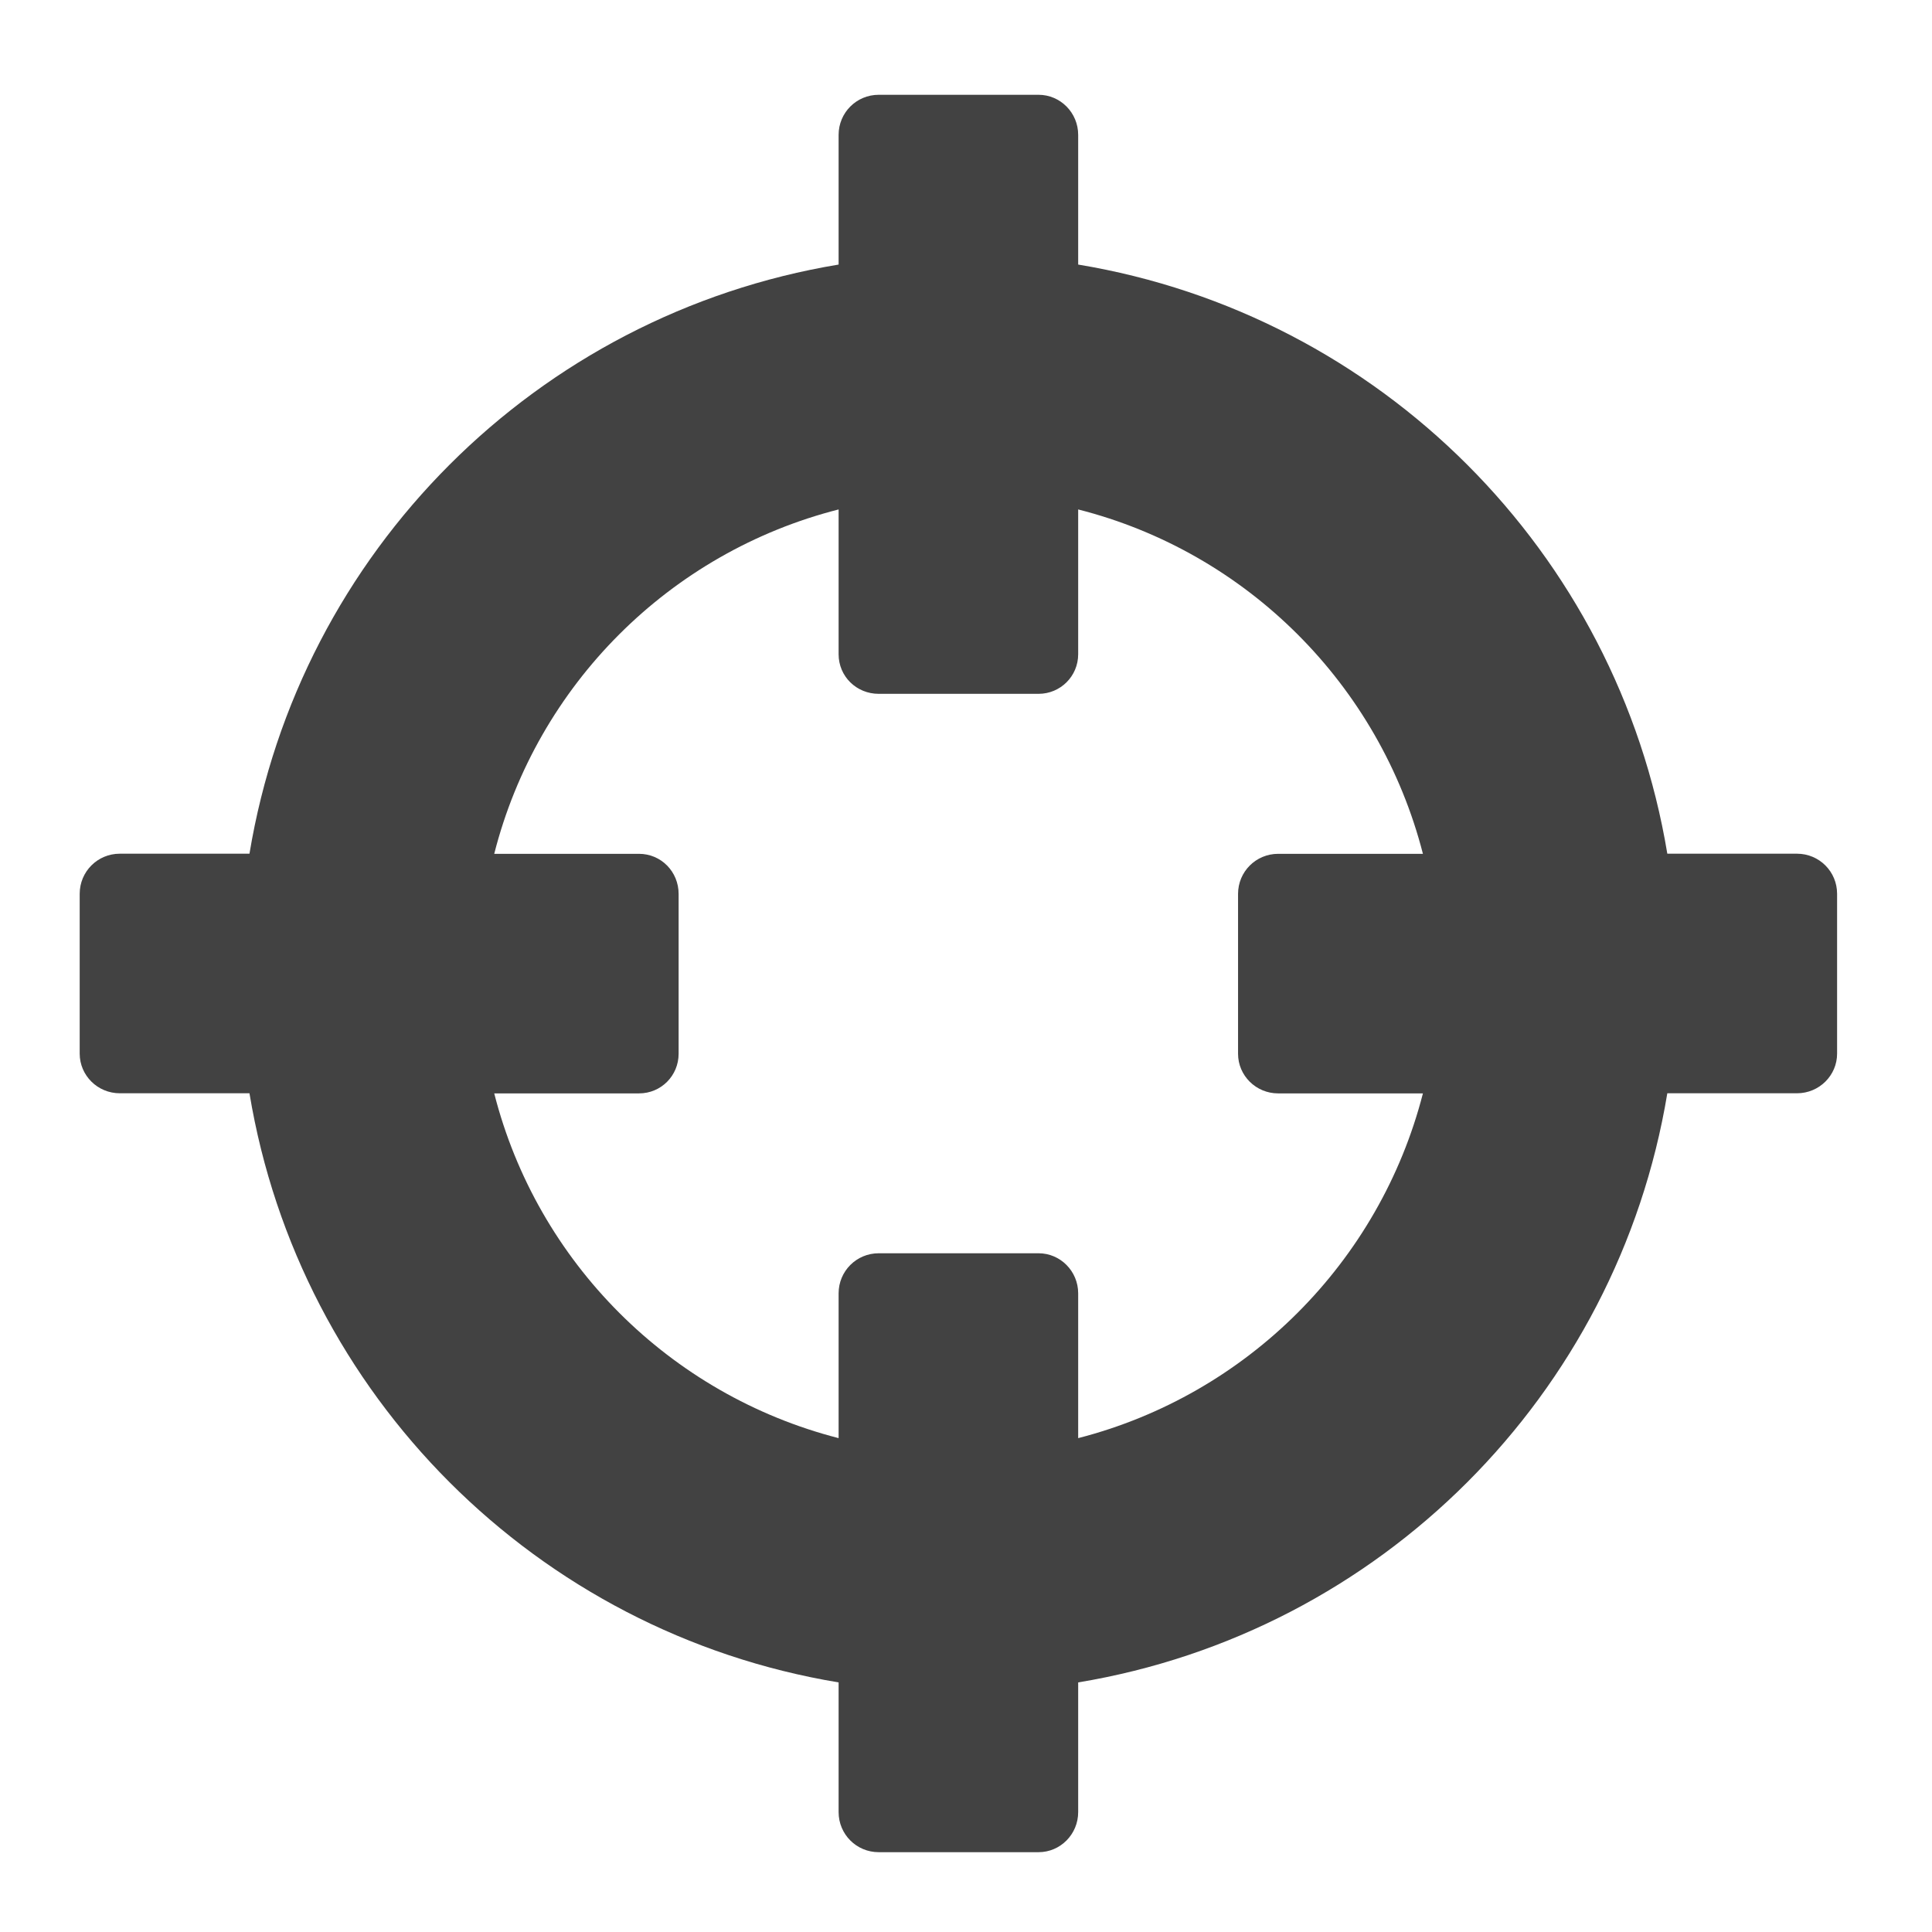 <svg height="16" viewBox="0 0 16 16" width="16" xmlns="http://www.w3.org/2000/svg"><path d="m7.277.785c-.184 0-.332.148-.332.332v1.074c-2.5.414-4.465 2.379-4.879 4.879h-1.074c-.184 0-.332.148-.332.332v1.324c0 .18.148.328.332.328h1.074c.414 2.5 2.379 4.465 4.879 4.879v1.074c0 .184.148.332.332.332h1.324c.18 0 .328-.148.328-.332v-1.074c2.5-.414 4.465-2.379 4.879-4.879h1.074c.184 0 .332-.148.332-.328v-1.324c0-.184-.148-.332-.332-.332h-1.074c-.414-2.5-2.379-4.465-4.879-4.879v-1.074c0-.184-.148-.332-.328-.332zm-.332 3.434v1.199c0 .184.148.328.332.328h1.324c.18 0 .328-.145.328-.328v-1.199c1.398.355 2.496 1.453 2.855 2.852h-1.199c-.184 0-.332.148-.332.332v1.324c0 .18.148.328.332.328h1.199c-.359 1.398-1.457 2.496-2.855 2.855v-1.199c0-.184-.148-.332-.328-.332h-1.324c-.184 0-.332.148-.332.332v1.199c-1.398-.359-2.496-1.457-2.852-2.855h1.199c.184 0 .328-.148.328-.328v-1.324c0-.184-.145-.332-.328-.332h-1.199c.355-1.398 1.453-2.496 2.852-2.852zm0 0" fill="#424242"/></svg>